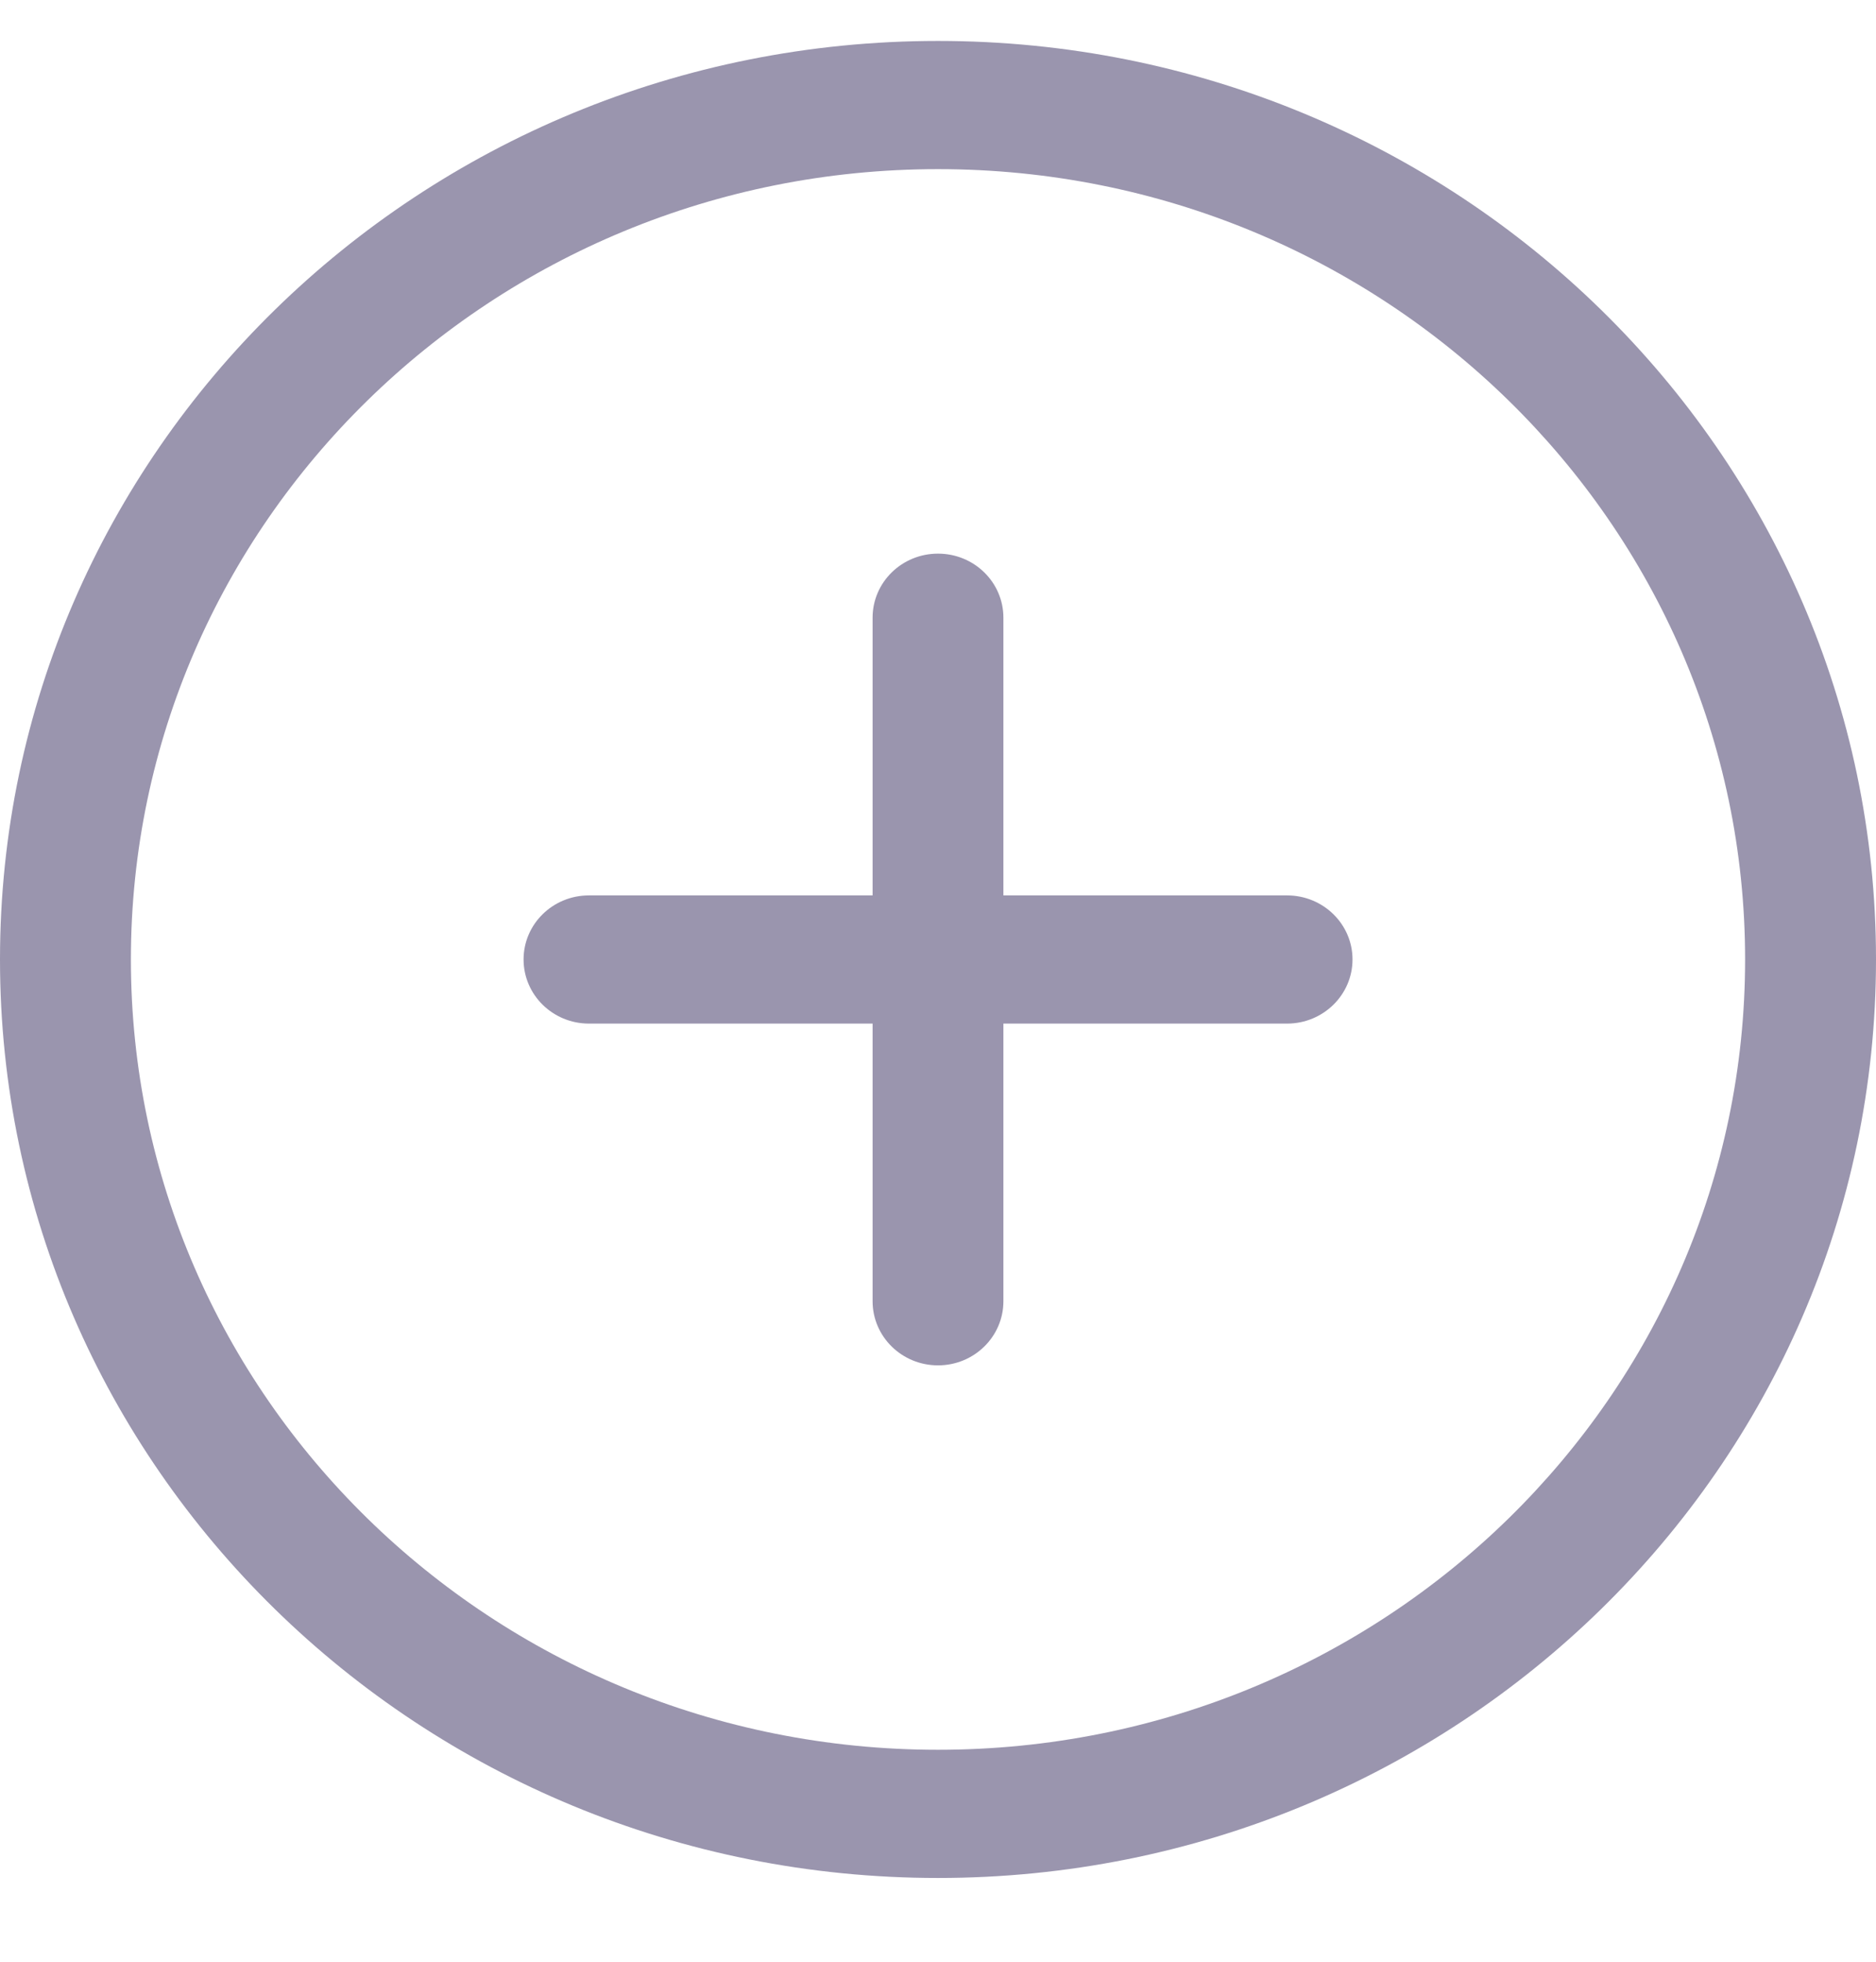 <svg width="22" height="23" viewBox="0 0 22 23" fill="none" xmlns="http://www.w3.org/2000/svg">
<path fill-rule="evenodd" clip-rule="evenodd" d="M11 1.983C5.773 1.983 1.535 6.132 1.535 11.249C1.535 16.367 5.773 20.515 11 20.515C16.227 20.515 20.465 16.367 20.465 11.249C20.465 6.132 16.227 1.983 11 1.983ZM0 11.249C0 5.302 4.925 0.48 11 0.48C17.075 0.48 22 5.302 22 11.249C22 17.197 17.075 22.018 11 22.018C4.925 22.018 0 17.197 0 11.249ZM11 6.491C11.424 6.491 11.767 6.827 11.767 7.242V10.498H15.093C15.517 10.498 15.861 10.834 15.861 11.249C15.861 11.664 15.517 12.001 15.093 12.001H11.767V15.256C11.767 15.671 11.424 16.008 11 16.008C10.576 16.008 10.233 15.671 10.233 15.256V12.001H6.907C6.483 12.001 6.14 11.664 6.14 11.249C6.14 10.834 6.483 10.498 6.907 10.498H10.233V7.242C10.233 6.827 10.576 6.491 11 6.491Z" fill="#9A95AE"/>
</svg>
